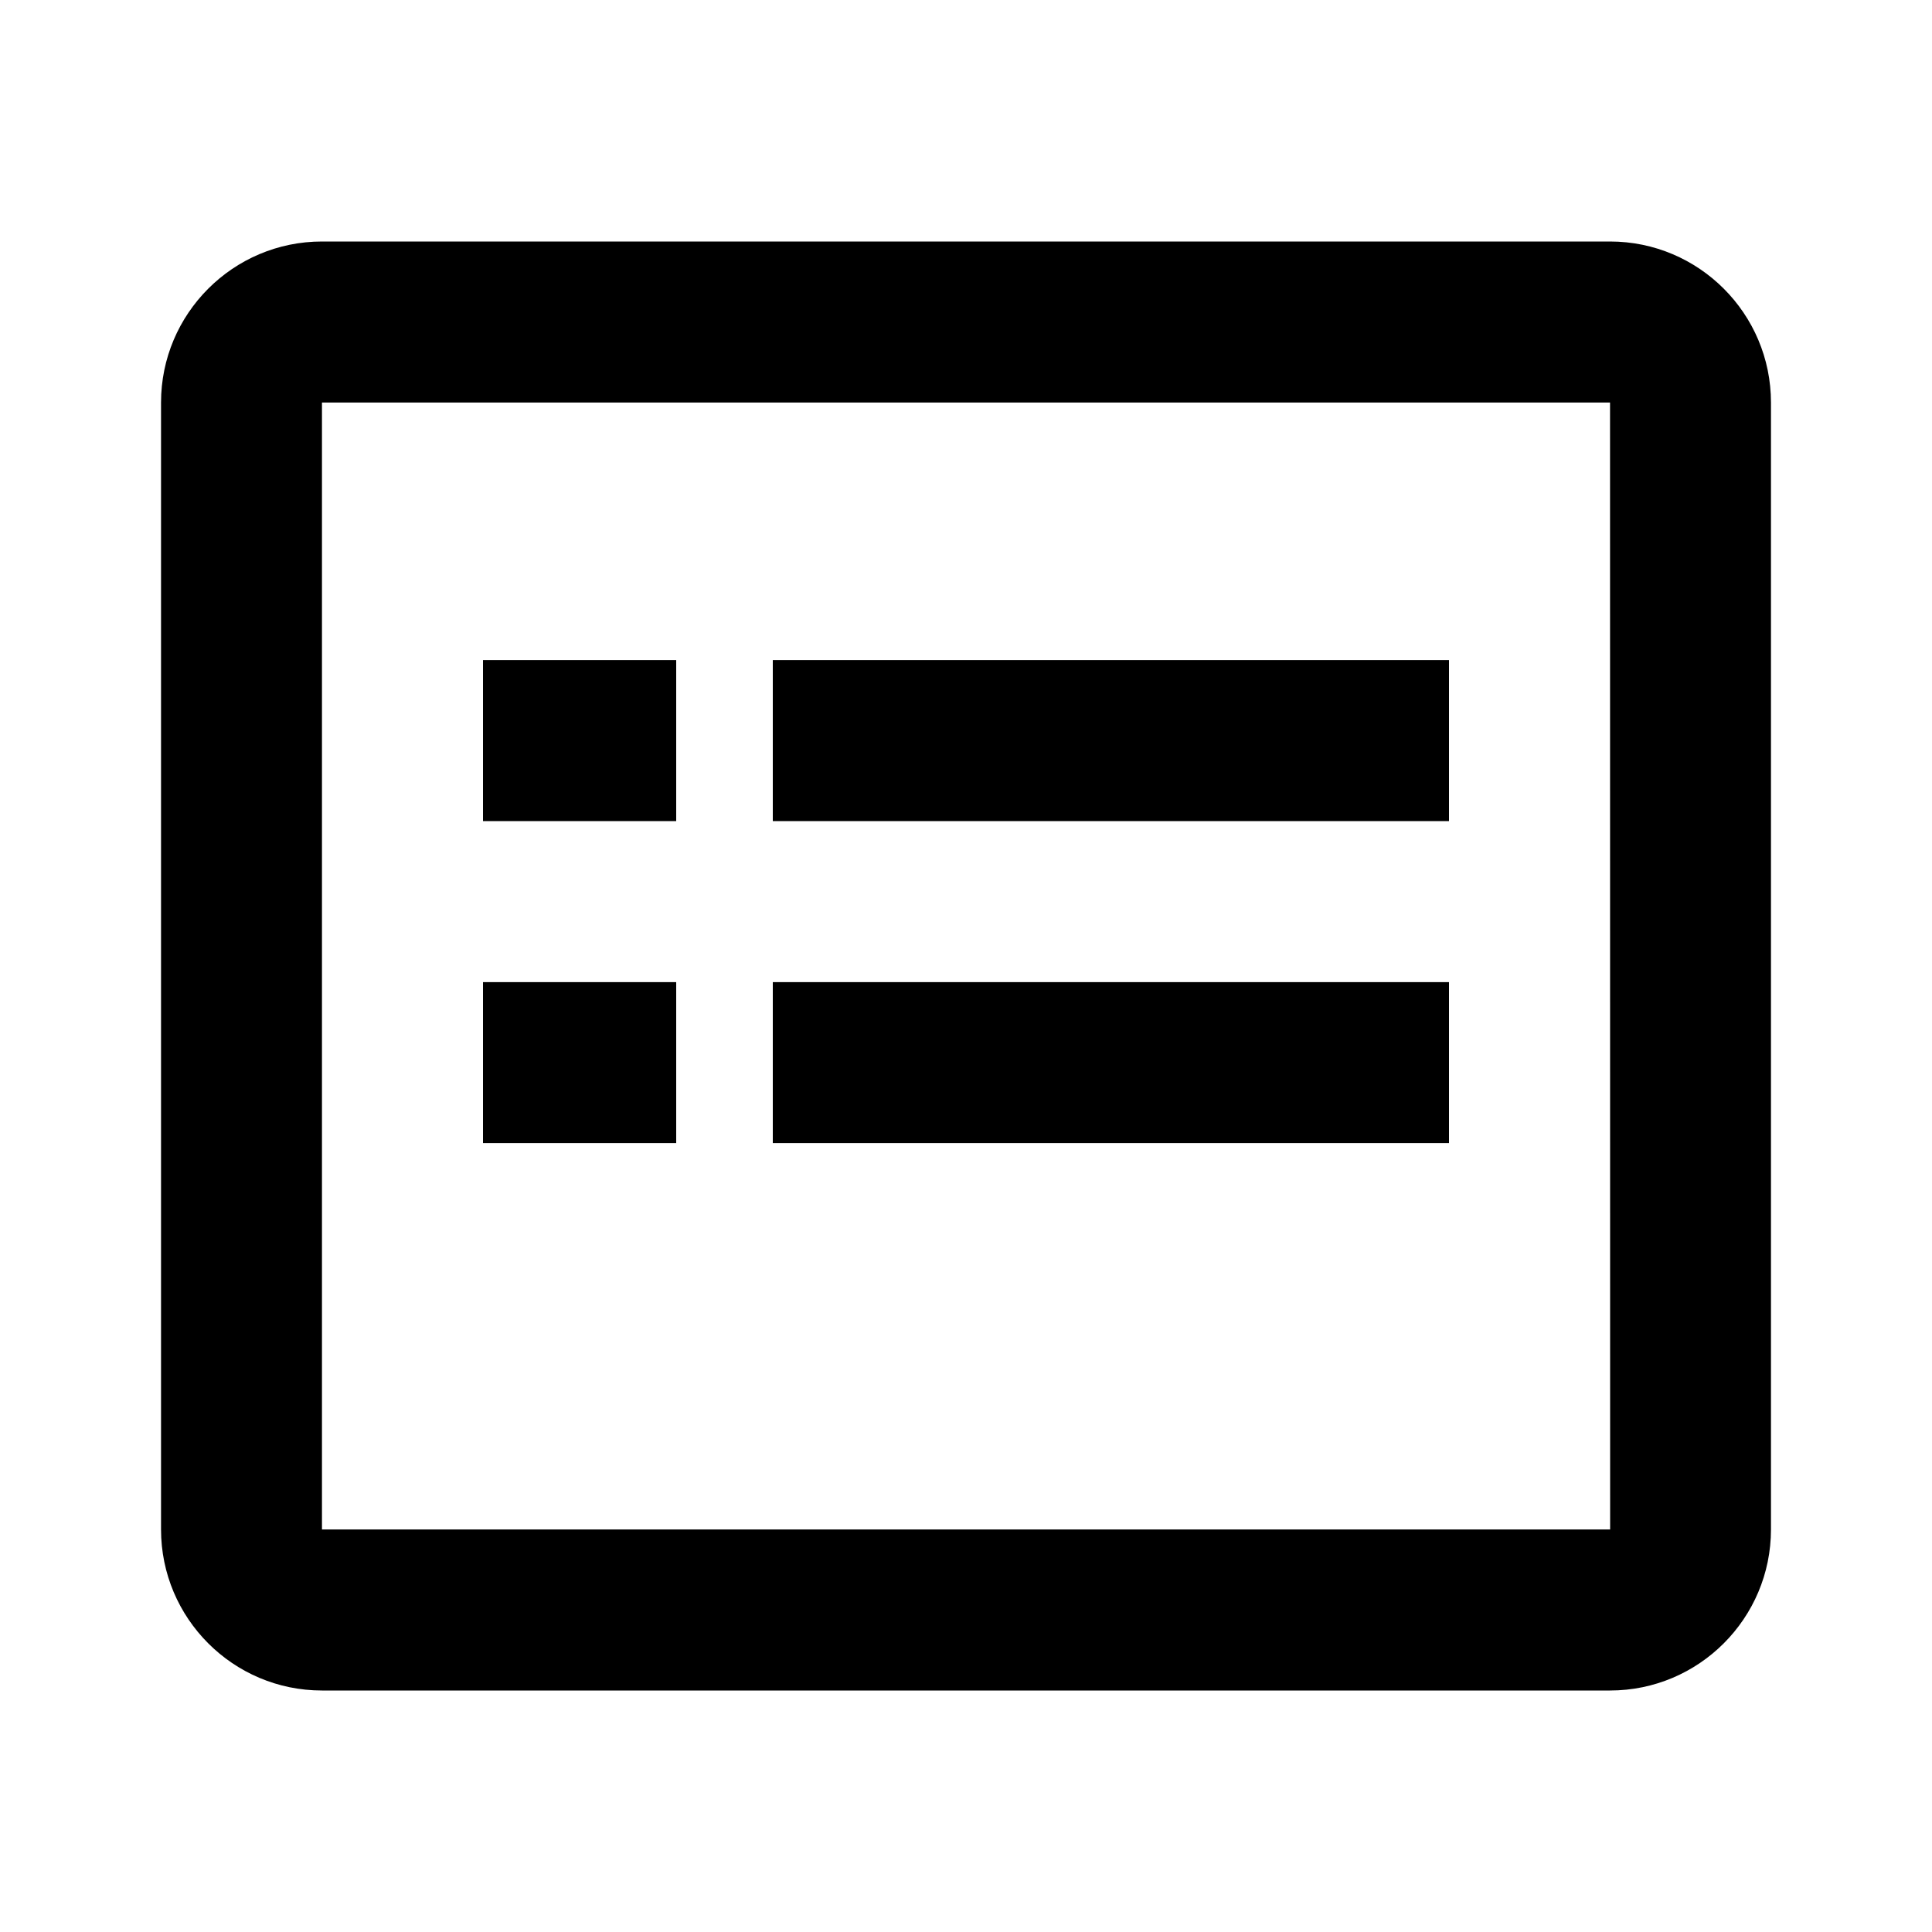 <svg width="20" height="20" viewBox="0 0 20 20" xmlns="http://www.w3.org/2000/svg">
    <g fill="none" fill-rule="evenodd">
        <path d="M0 0h20v20H0z"/>
        <path d="M3.333 2.5c-.919 0-1.666.747-1.666 1.667v11.666c0 .92.747 1.667 1.666 1.667h13.334c.919 0 1.666-.747 1.666-1.667V4.167c0-.92-.747-1.667-1.666-1.667H3.333zm0 1.667h13.334l.001 11.666H3.333V4.167z" fill="#000"/>
        <path d="M15 6.833V8.5H8V6.833h7zM15 10.167v1.666H8v-1.666h7zM7 6.833V8.5H5V6.833h2zm0 3.334v1.666H5v-1.666h2z" fill="#000"/>
    </g>
</svg>
